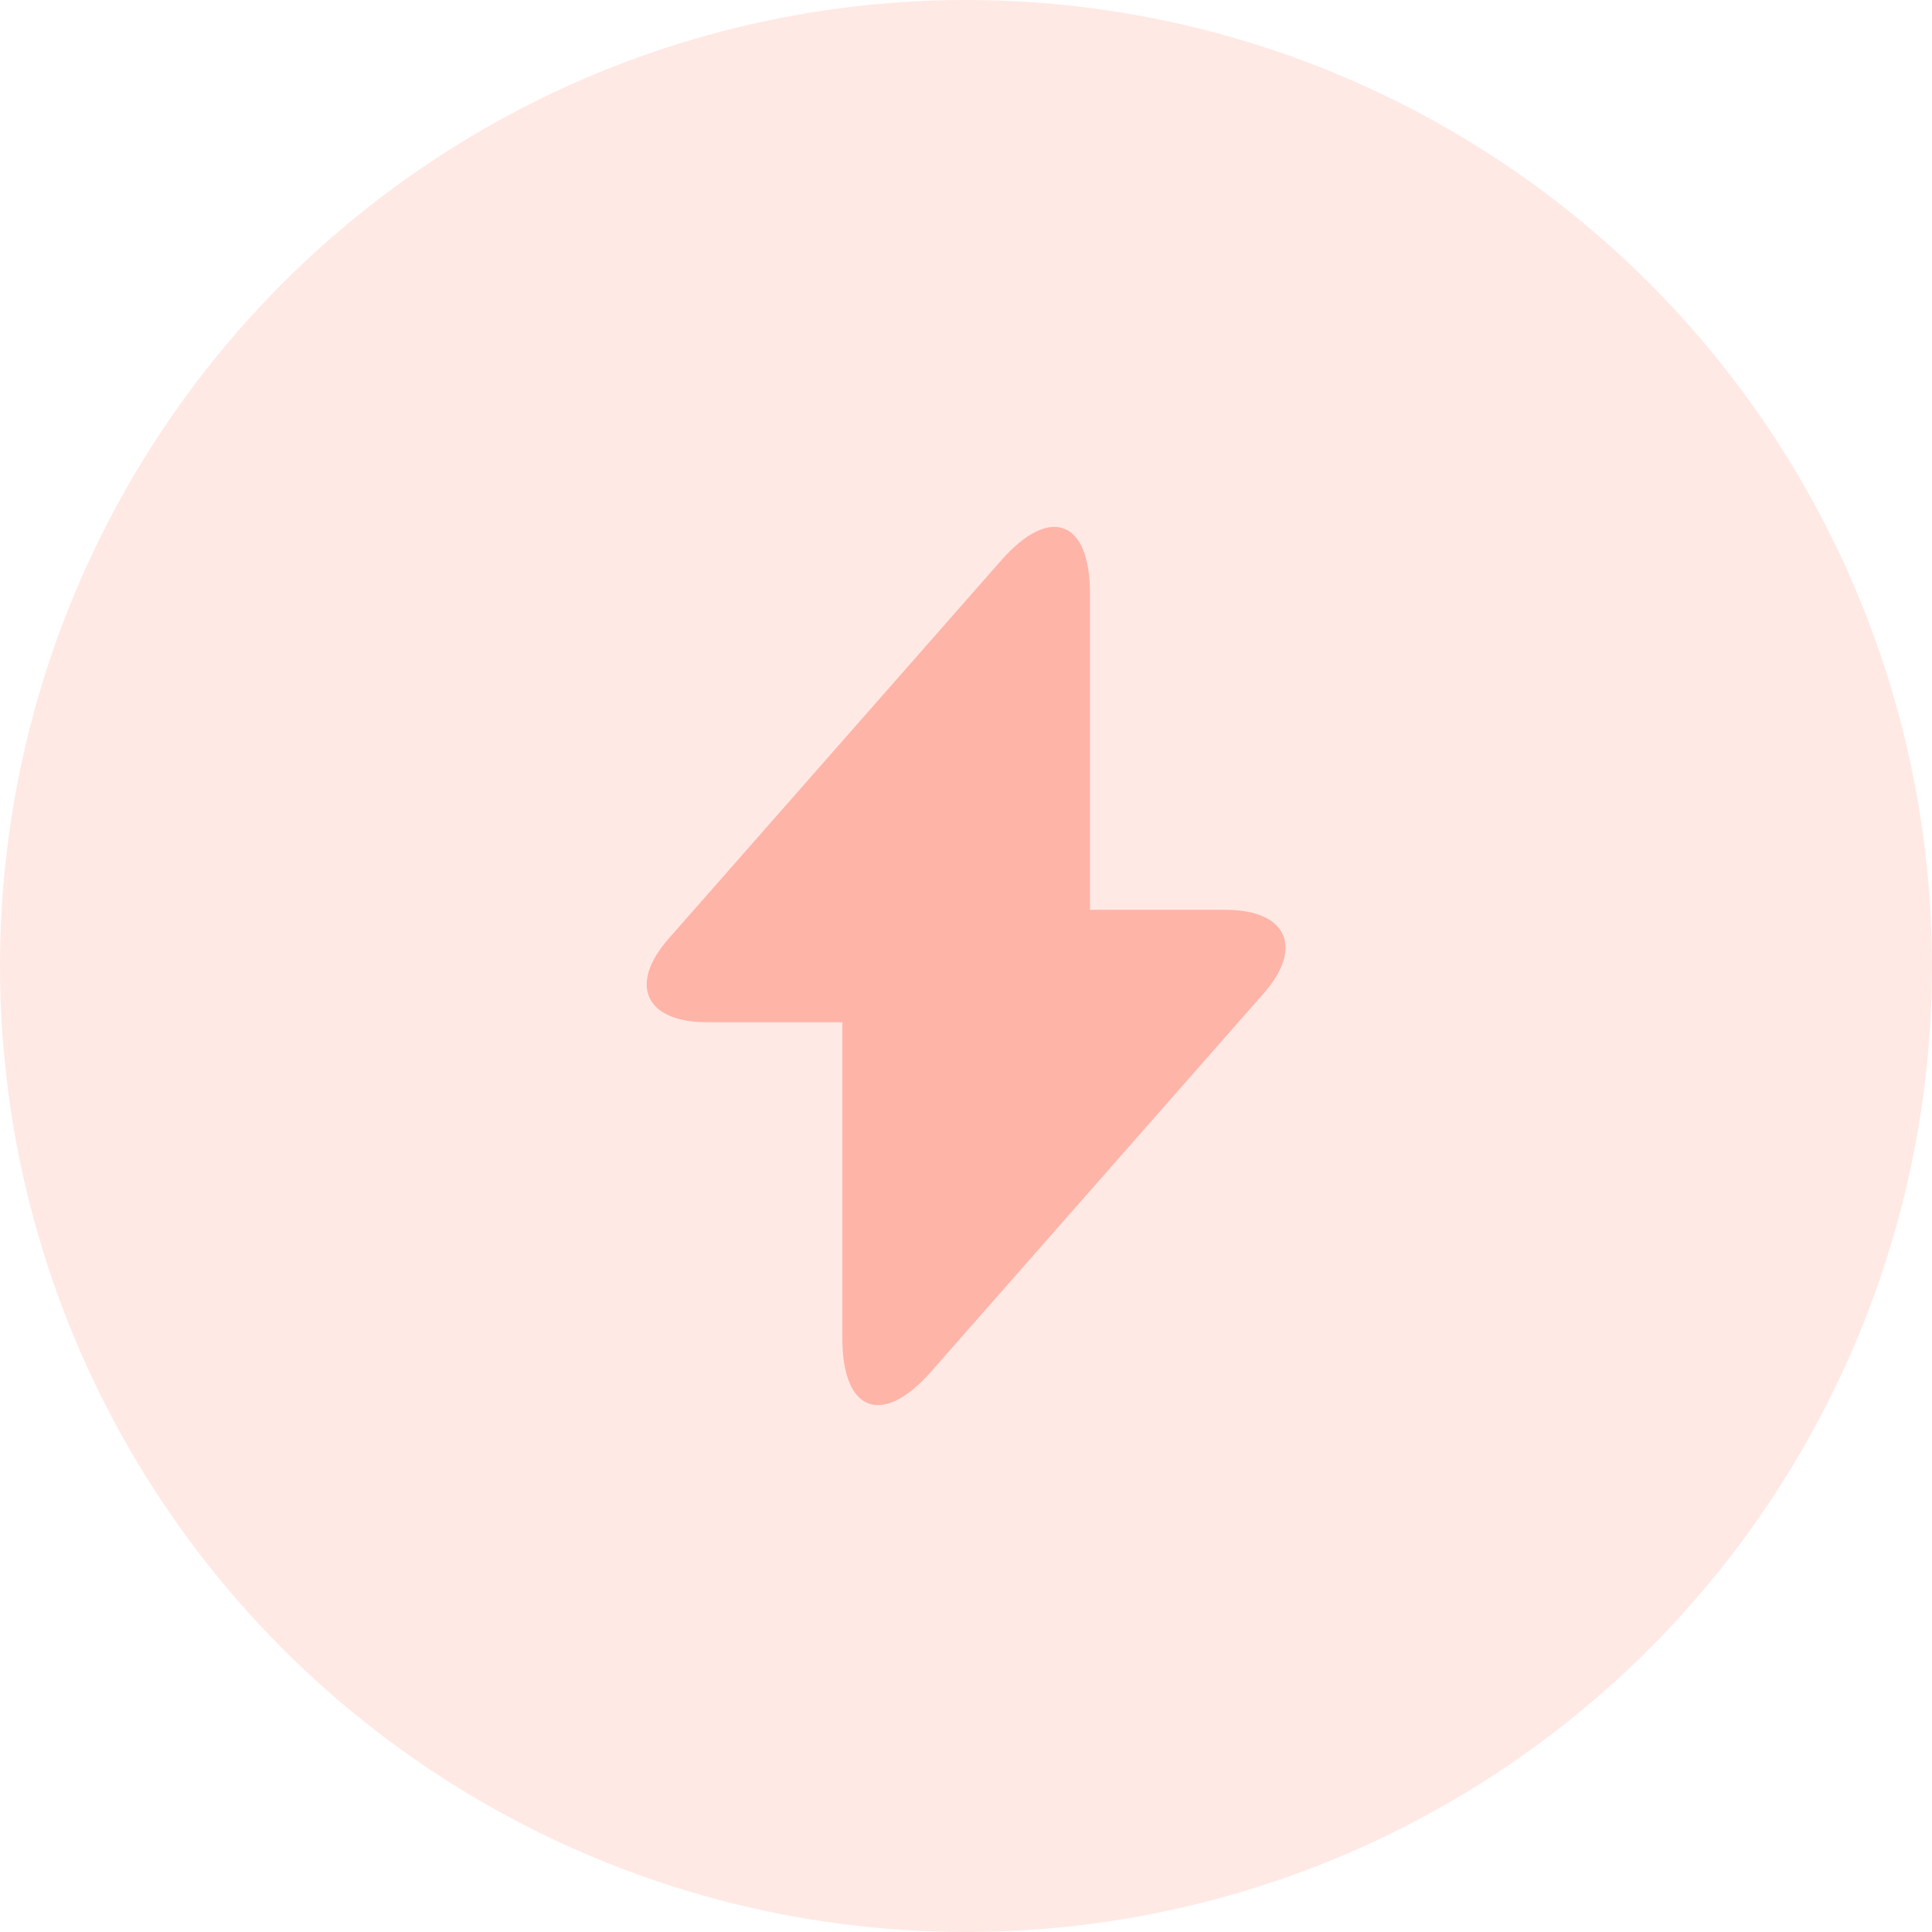 <svg xmlns="http://www.w3.org/2000/svg" width="44" height="44" viewBox="0 0 44 44">
  <g id="Group_7333" data-name="Group 7333" transform="translate(-164 -239)">
    <circle id="Ellipse_1445" data-name="Ellipse 1445" cx="22" cy="22" r="22" transform="translate(164 239)" fill="#ffb4a8" opacity="0.3"/>
    <g id="vuesax_bold_flash" data-name="vuesax/bold/flash" transform="translate(-254 -67)">
      <g id="flash">
        <path id="Vector" d="M13.186,8.721H10.1v-7.2c0-1.68-.91-2.02-2.02-.76l-.8.91-6.77,7.7c-.93,1.05-.54,1.91.86,1.91h3.09v7.2c0,1.68.91,2.02,2.02.76l.8-.91,6.77-7.7C14.976,9.581,14.586,8.721,13.186,8.721Z" transform="translate(432.724 317.999)" fill="#ffb4a8"/>
        <path id="Vector-2" data-name="Vector" d="M0,0H24V24H0Z" transform="translate(452 340) rotate(180)" fill="none" opacity="0"/>
      </g>
    </g>
  </g>
</svg>
